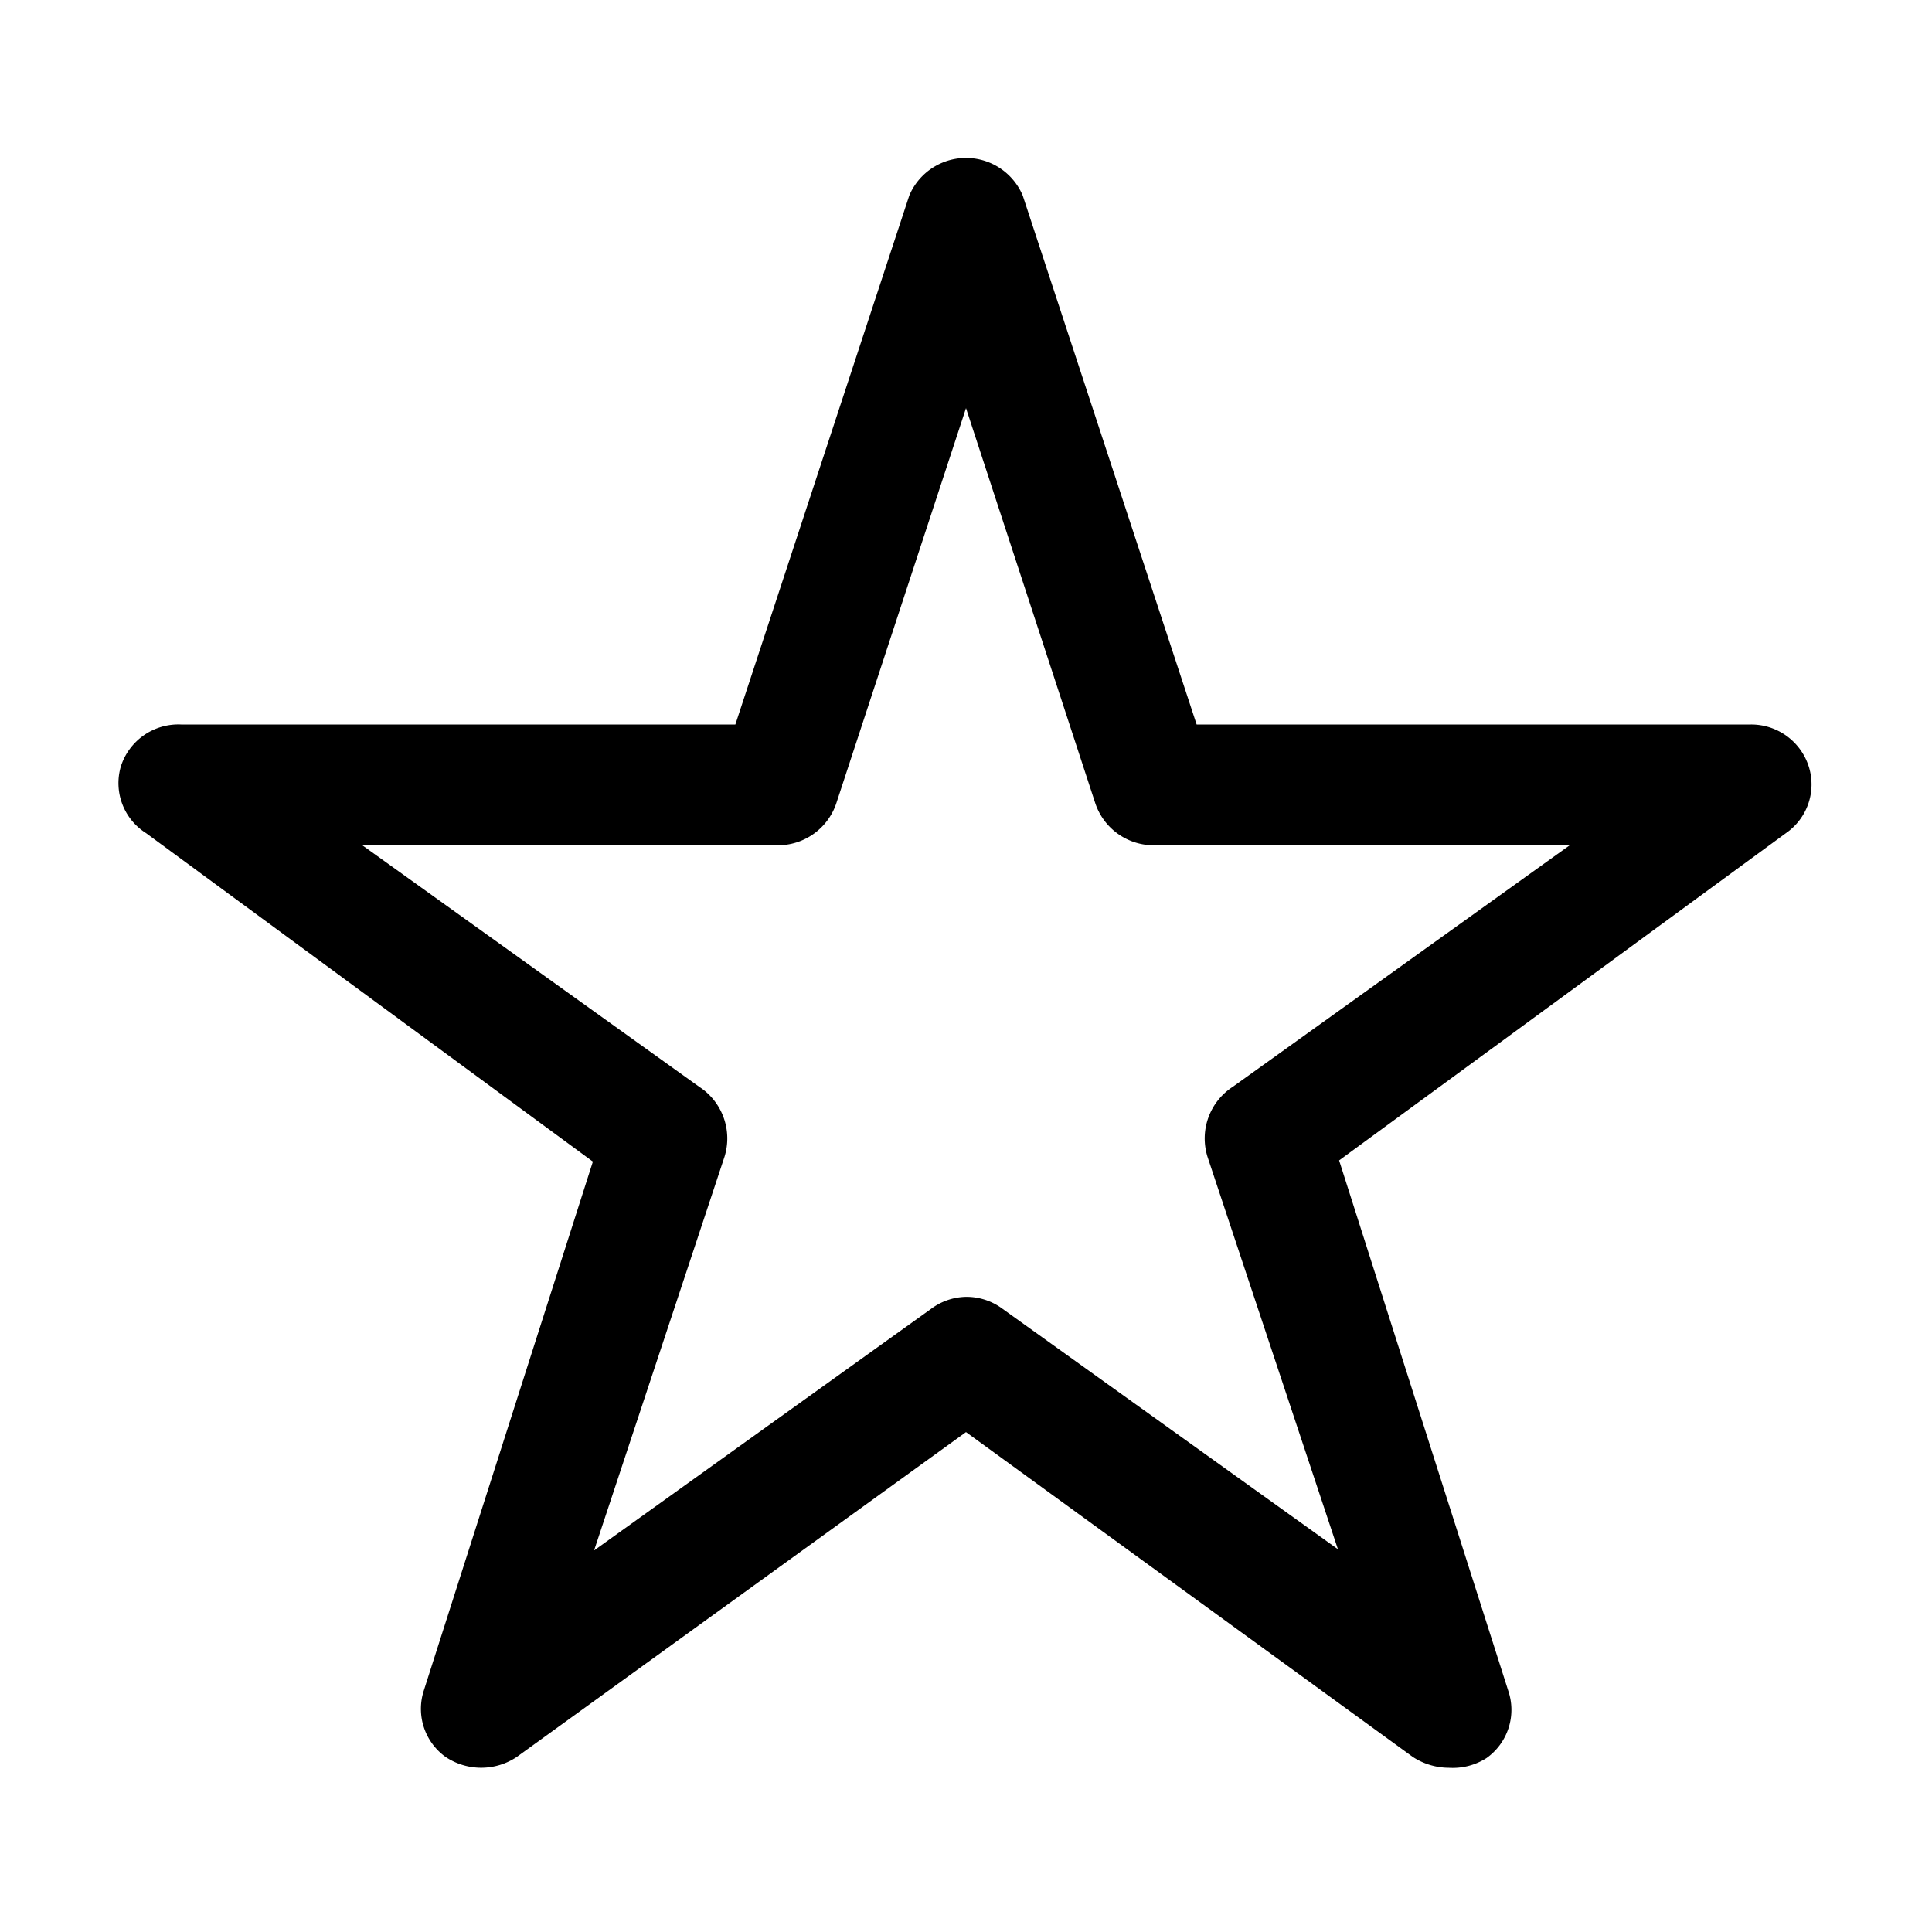<svg id="Sprites" xmlns="http://www.w3.org/2000/svg" viewBox="0 0 16 16"><path id="star_pnt_line" d="M12,14.64a.55.55,0,0,1-.3-.09L8,11.86,4.28,14.55a.53.53,0,0,1-.59,0A.49.49,0,0,1,3.51,14l1.4-4.38L1.21,6.9A.49.49,0,0,1,1,6.35.5.5,0,0,1,1.5,6H6.09L7.53,1.62a.51.51,0,0,1,.94,0L9.91,6H14.5a.5.5,0,0,1,.48.35.49.49,0,0,1-.19.55l-3.7,2.71L12.49,14a.49.49,0,0,1-.18.56A.52.52,0,0,1,12,14.64Zm-4-3.9a.5.5,0,0,1,.29.09l2.79,2L10,9.58A.51.51,0,0,1,10.21,9L13,7H9.54a.51.51,0,0,1-.47-.35L8,3.38,6.93,6.64A.51.51,0,0,1,6.46,7H3L5.79,9A.51.51,0,0,1,6,9.58L4.92,12.84l2.79-2A.5.5,0,0,1,8,10.74Z"/></svg>